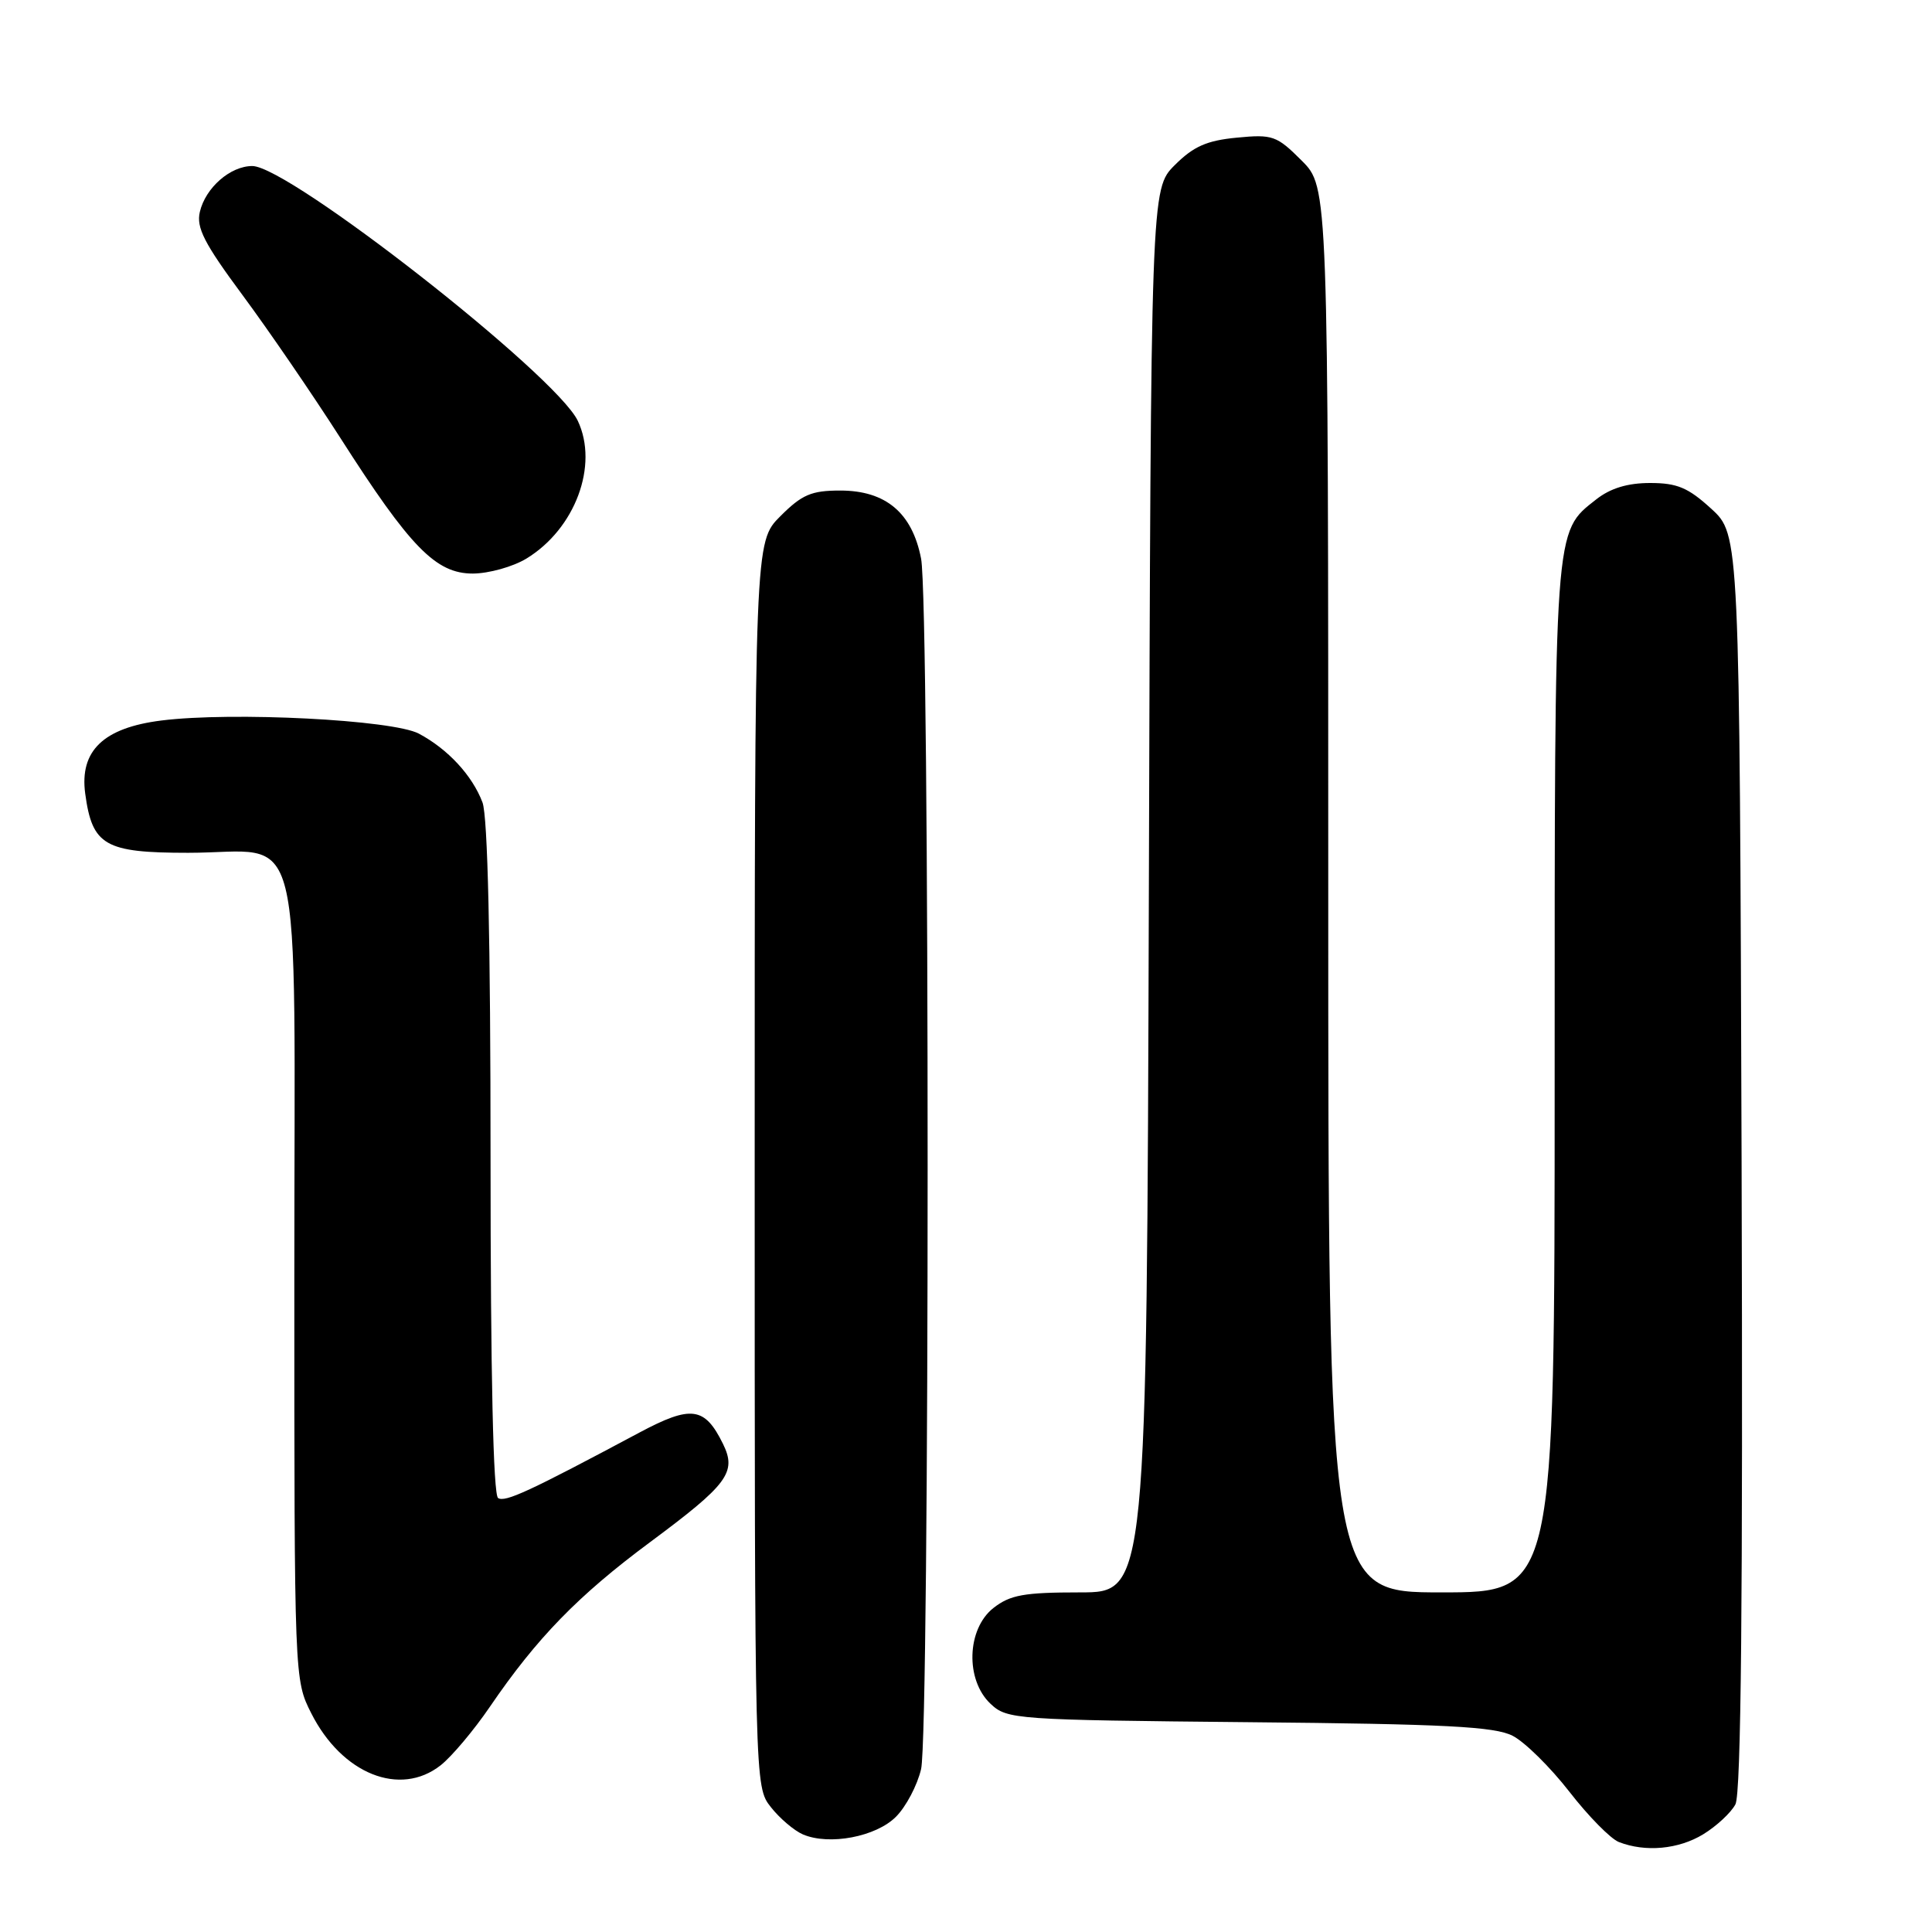 <?xml version="1.0" encoding="UTF-8" standalone="no"?>
<!DOCTYPE svg PUBLIC "-//W3C//DTD SVG 1.1//EN" "http://www.w3.org/Graphics/SVG/1.1/DTD/svg11.dtd" >
<svg xmlns="http://www.w3.org/2000/svg" xmlns:xlink="http://www.w3.org/1999/xlink" version="1.1" viewBox="0 0 256 256">
 <g >
 <path fill="currentColor"
d=" M 225.69 243.05 C 227.44 241.98 229.36 240.20 229.95 239.09 C 230.71 237.68 230.95 212.07 230.77 153.96 C 230.50 70.85 230.50 70.85 226.76 67.42 C 223.70 64.62 222.24 64.00 218.65 64.00 C 215.67 64.00 213.39 64.69 211.51 66.17 C 205.90 70.59 206.00 69.15 206.00 142.97 C 206.00 211.00 206.00 211.00 191.00 211.00 C 176.00 211.00 176.00 211.00 176.00 117.90 C 176.00 24.80 176.00 24.80 172.48 21.28 C 169.17 17.97 168.63 17.78 163.88 18.24 C 159.90 18.62 158.14 19.40 155.66 21.88 C 152.50 25.04 152.50 25.04 152.23 118.02 C 151.95 211.00 151.95 211.00 143.11 211.00 C 135.68 211.00 133.85 211.33 131.63 213.07 C 128.09 215.86 127.89 222.61 131.26 225.77 C 133.45 227.83 134.50 227.90 165.51 228.20 C 191.53 228.44 198.05 228.78 200.43 230.00 C 202.04 230.82 205.42 234.16 207.94 237.40 C 210.46 240.65 213.41 243.65 214.51 244.08 C 218.02 245.45 222.41 245.05 225.69 243.05 Z  M 118.72 240.73 C 120.05 239.40 121.55 236.56 122.05 234.41 C 123.20 229.43 123.21 80.02 122.05 74.03 C 120.88 67.96 117.37 65.00 111.34 65.00 C 107.51 65.00 106.27 65.53 103.40 68.40 C 100.00 71.80 100.00 71.80 100.00 154.27 C 100.00 236.73 100.00 236.73 102.14 239.45 C 103.31 240.94 105.23 242.57 106.39 243.07 C 109.87 244.56 116.07 243.39 118.72 240.73 Z  M 58.39 233.91 C 59.85 232.76 62.79 229.27 64.91 226.16 C 71.13 217.04 76.60 211.42 86.13 204.35 C 96.46 196.68 97.65 195.09 95.80 191.32 C 93.38 186.40 91.60 186.16 84.73 189.82 C 70.09 197.64 66.95 199.09 66.00 198.50 C 65.36 198.10 65.00 182.15 65.00 153.51 C 65.00 124.50 64.63 108.16 63.93 106.32 C 62.58 102.75 59.35 99.26 55.50 97.21 C 52.05 95.38 30.80 94.29 21.39 95.47 C 13.71 96.43 10.53 99.48 11.29 105.15 C 12.22 112.04 13.88 113.00 24.93 113.00 C 40.55 113.00 39.00 106.80 39.00 169.34 C 39.00 222.56 39.00 222.58 41.25 227.03 C 45.31 235.06 53.00 238.15 58.39 233.91 Z  M 69.76 74.01 C 76.22 70.07 79.35 61.65 76.56 55.76 C 73.68 49.69 38.30 22.00 33.43 22.00 C 30.52 22.00 27.23 24.87 26.48 28.08 C 25.99 30.16 27.06 32.25 32.12 39.08 C 35.55 43.71 41.38 52.22 45.08 58.00 C 54.37 72.54 57.75 76.00 62.65 76.00 C 64.77 75.99 67.97 75.10 69.76 74.01 Z "/>
</g>
</svg>